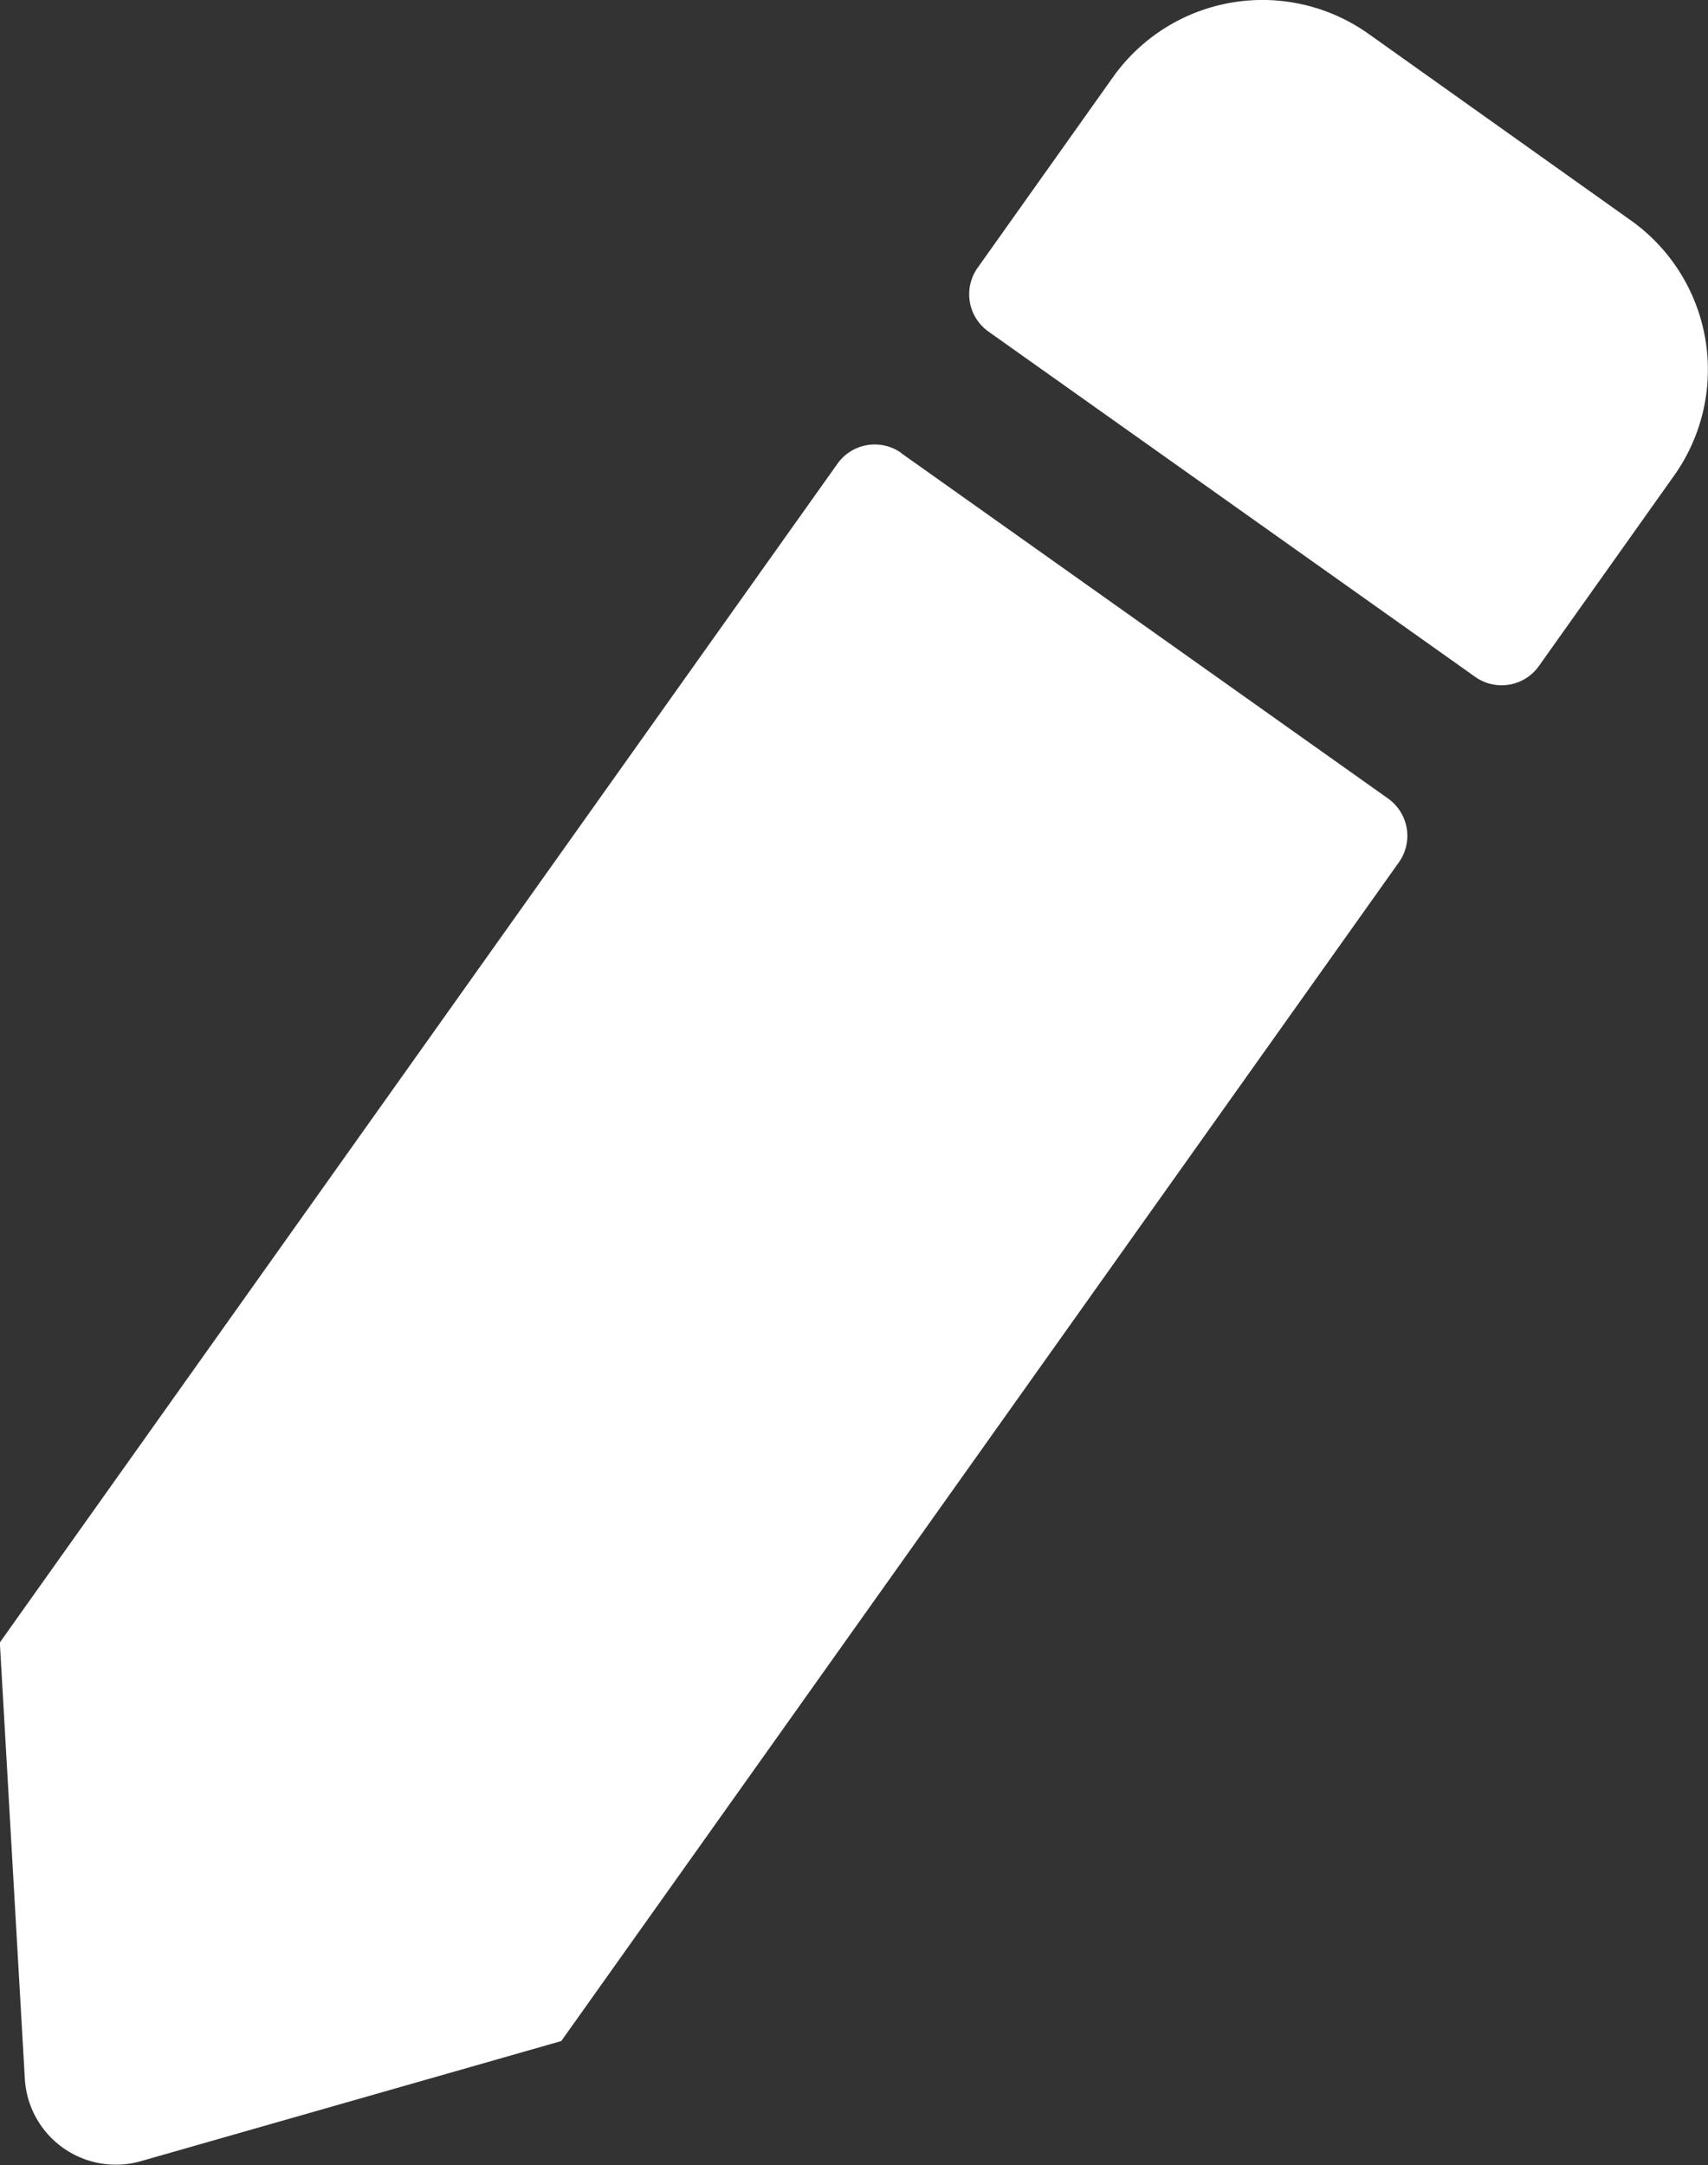 <svg xmlns="http://www.w3.org/2000/svg" width="10.383" height="13.162" viewBox="0 0 10.383 13.162">
  <rect x="0" y="0" width="10.383" height="13.162" fill="#333333" stroke="none"/>
  <g id="Group_40" data-name="Group 40" transform="translate(-803.221 -215.743)">
    <path id="Path_10" data-name="Path 10" d="M808.7,229.45l2.96,2.1a.278.278,0,0,1,.065.387l-5.092,7.166-2.555.73a.554.554,0,0,1-.706-.5l-.152-2.653,5.092-7.166a.278.278,0,0,1,.387-.066Z" transform="translate(0 -10.952)" fill="#fff"/>
    <path id="Path_11" data-name="Path 11" d="M837,217.085l-1.6-1.138a1.114,1.114,0,0,0-1.549.262l-.825,1.162a.278.278,0,0,0,.065.387l2.96,2.1a.278.278,0,0,0,.387-.066l.825-1.162A1.113,1.113,0,0,0,837,217.085Z" transform="translate(-23.862)" fill="#fff"/>
  </g>
</svg>
